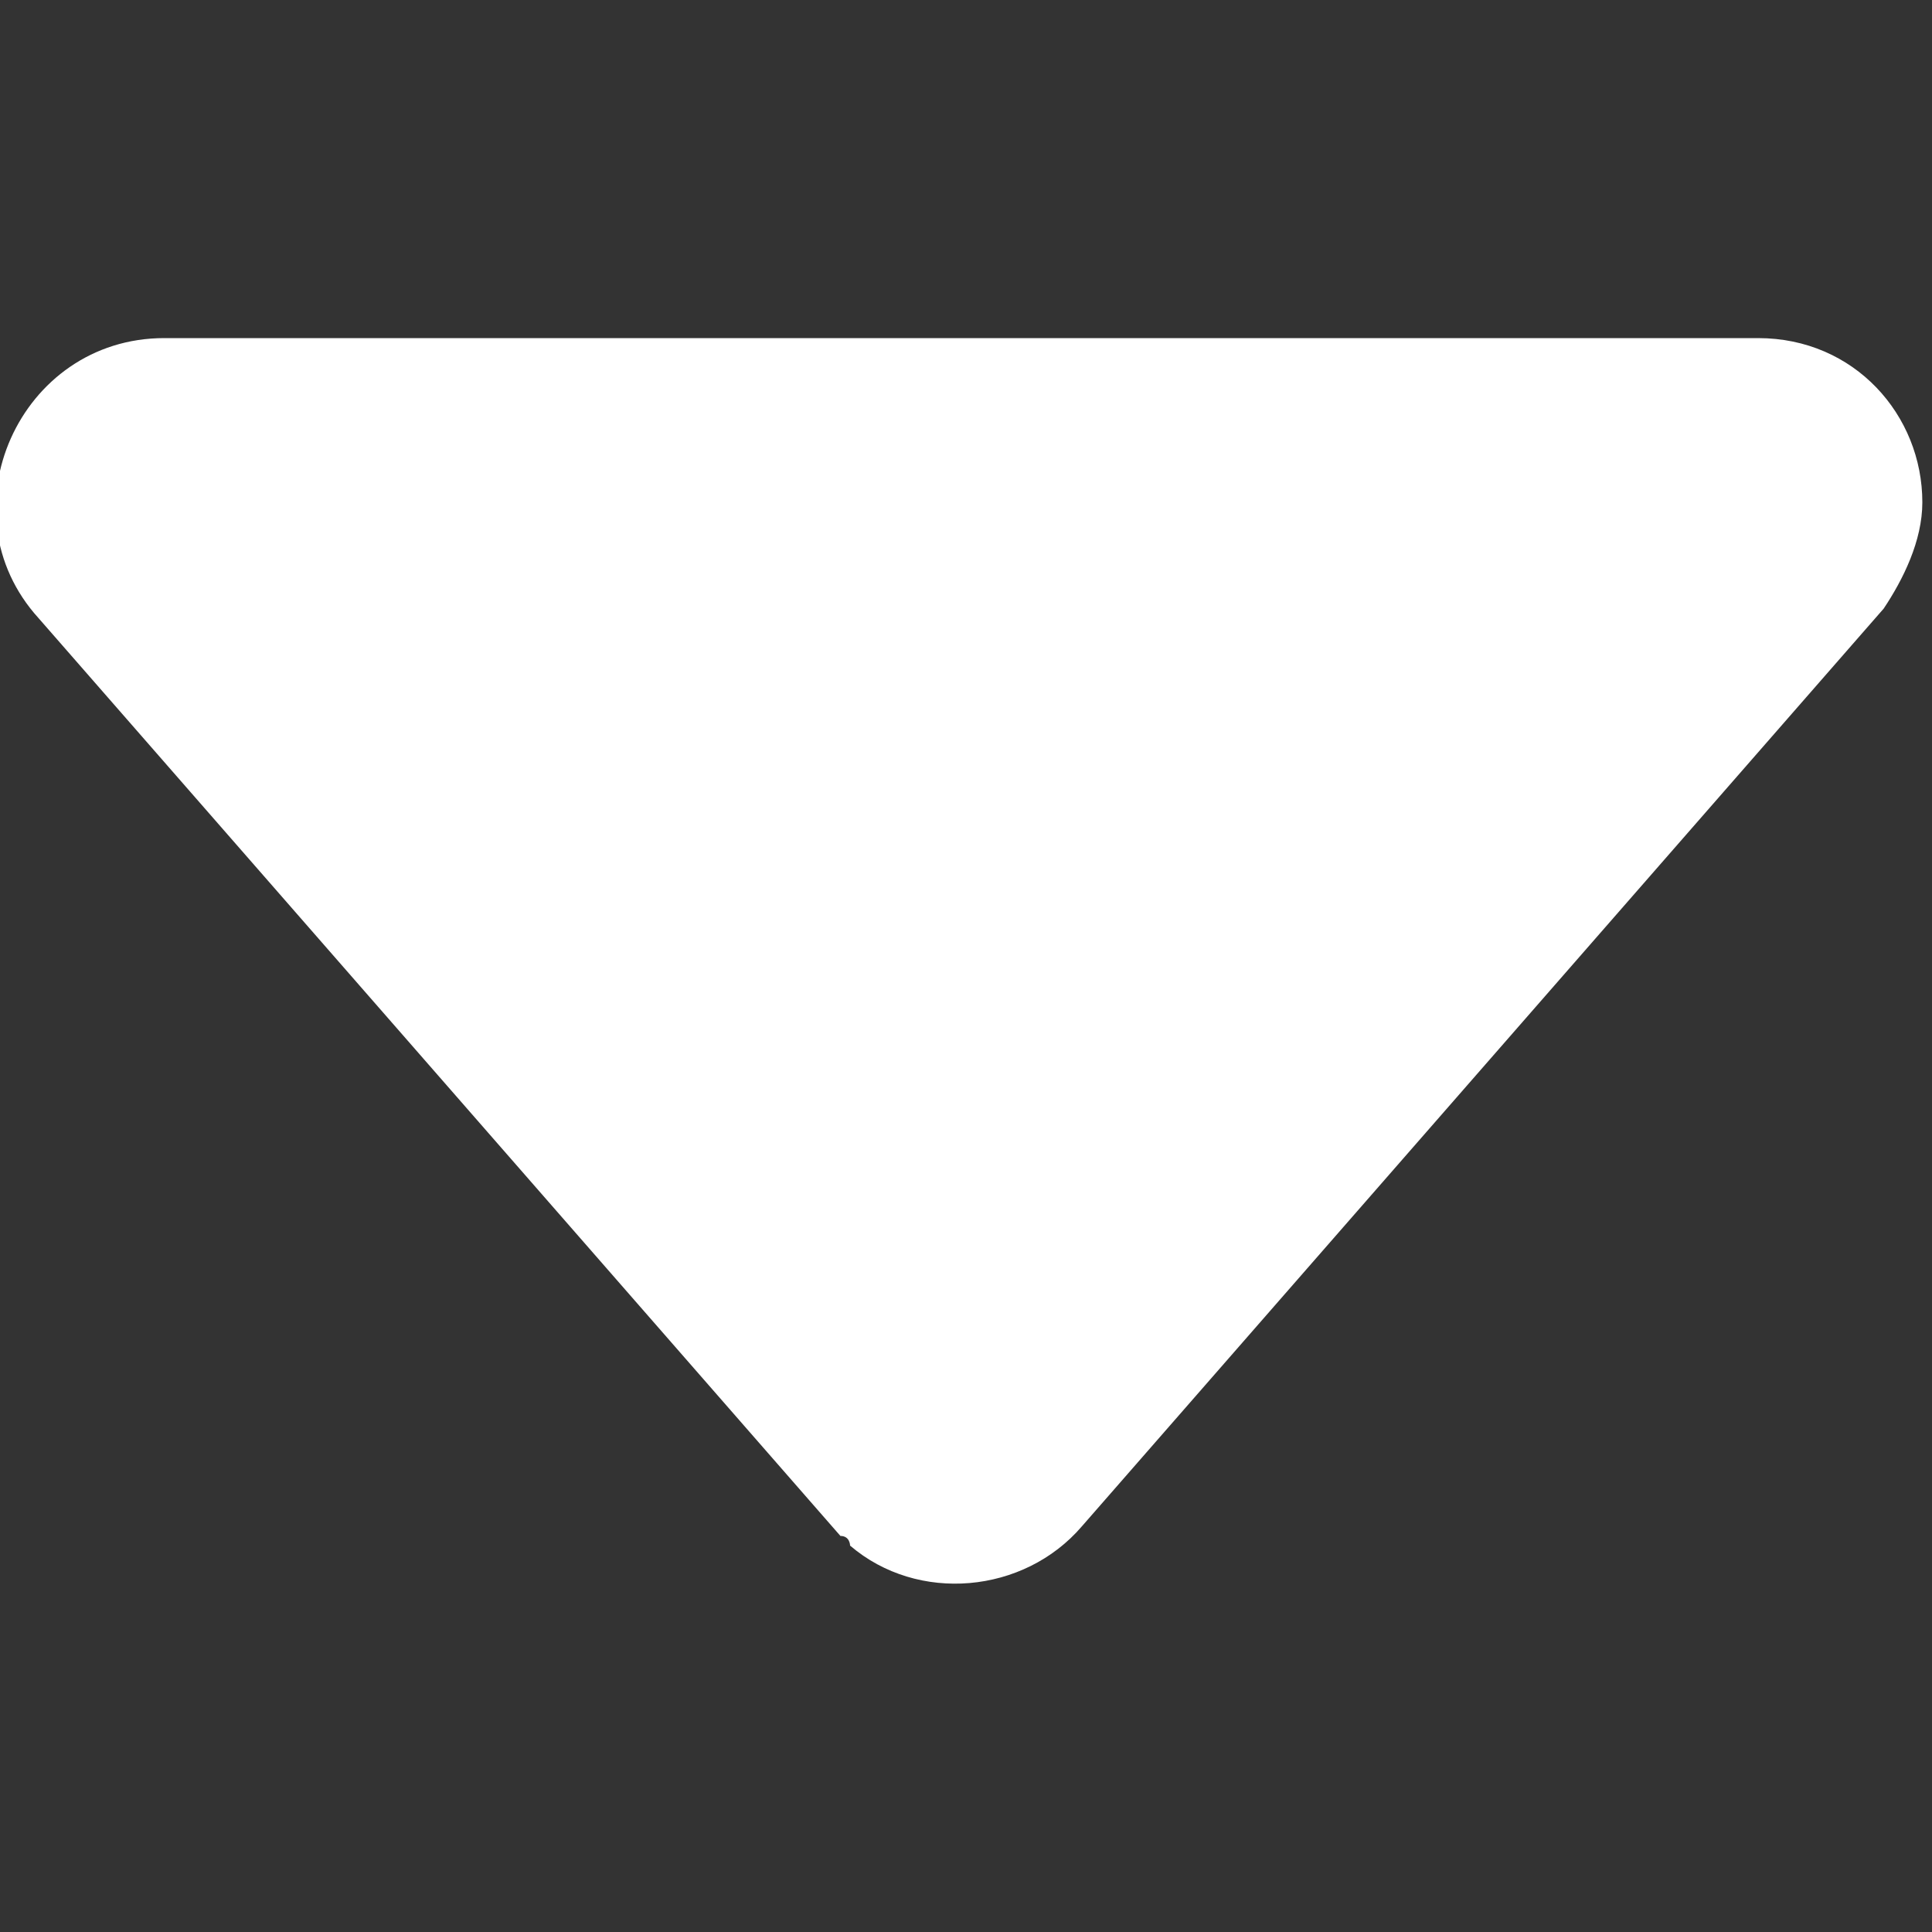 <?xml version="1.0" encoding="utf-8"?>
<!-- Generator: Adobe Illustrator 26.2.1, SVG Export Plug-In . SVG Version: 6.00 Build 0)  -->
<svg version="1.1" id="레이어_1" xmlns="http://www.w3.org/2000/svg" xmlns:xlink="http://www.w3.org/1999/xlink" x="0px"
	 y="0px" viewBox="0 0 20 20" style="enable-background:new 0 0 20 20;" xml:space="preserve">
<rect x="0" y="0" width="20" height="20" fill="#333333" stroke="none"/>
<style type="text/css">
	.st0{fill:#FFFFFF;}
</style>
<path class="st0" d="M8.7,15.9L0.4,6.4c-1-1.1-0.2-2.9,1.3-2.9h16.5c1,0,1.7,0.8,1.7,1.7c0,0.4-0.2,0.8-0.4,1.1l-8.3,9.5
	c-0.6,0.7-1.7,0.8-2.4,0.2C8.8,16,8.8,15.9,8.7,15.9L8.7,15.9z"/>
</svg>
